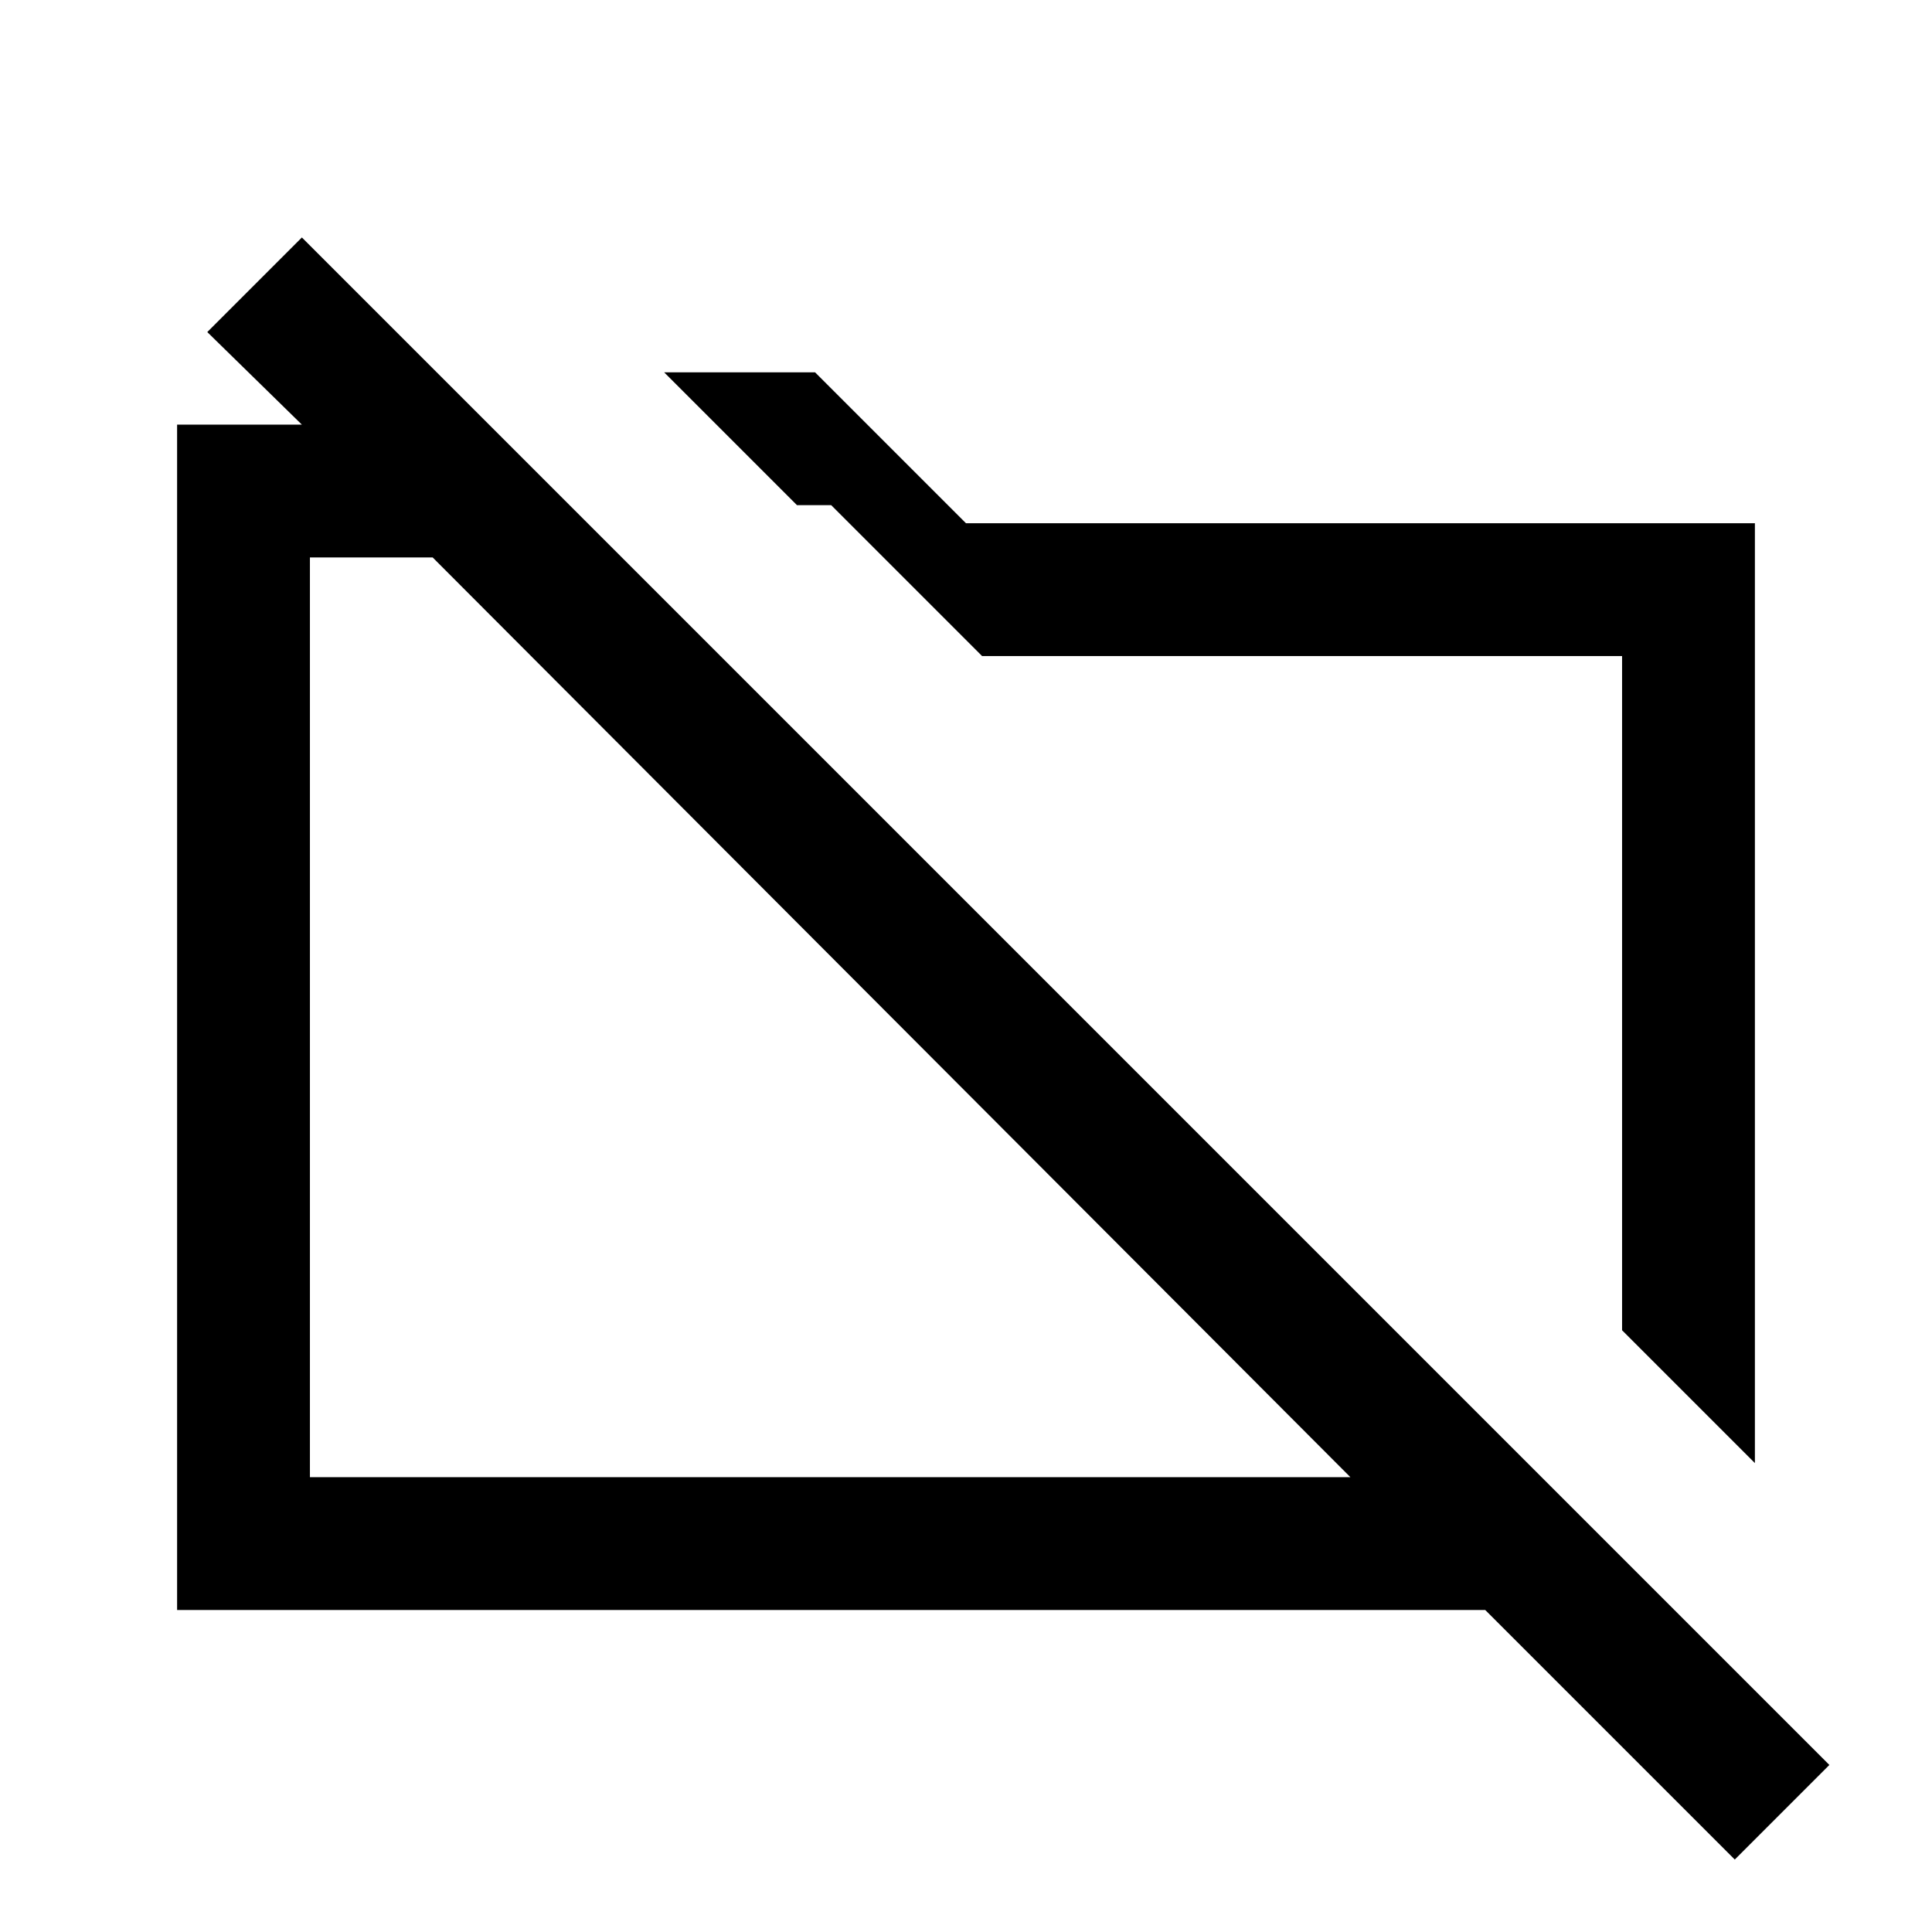 <svg xmlns="http://www.w3.org/2000/svg" height="24" width="24"><path d="M21.8 18.175 20.15 16.525V8.15H12.2L10.325 6.275H9.9L8.25 4.625H10.125L12 6.5H21.8ZM21.55 23.1 18.45 20H2.2V5.275H3.75L2.575 4.125L3.75 2.95L22.725 21.925ZM3.85 18.35H16.775L5.375 6.925H3.85ZM11.15 12.725ZM15.05 11.425Z"/></svg>